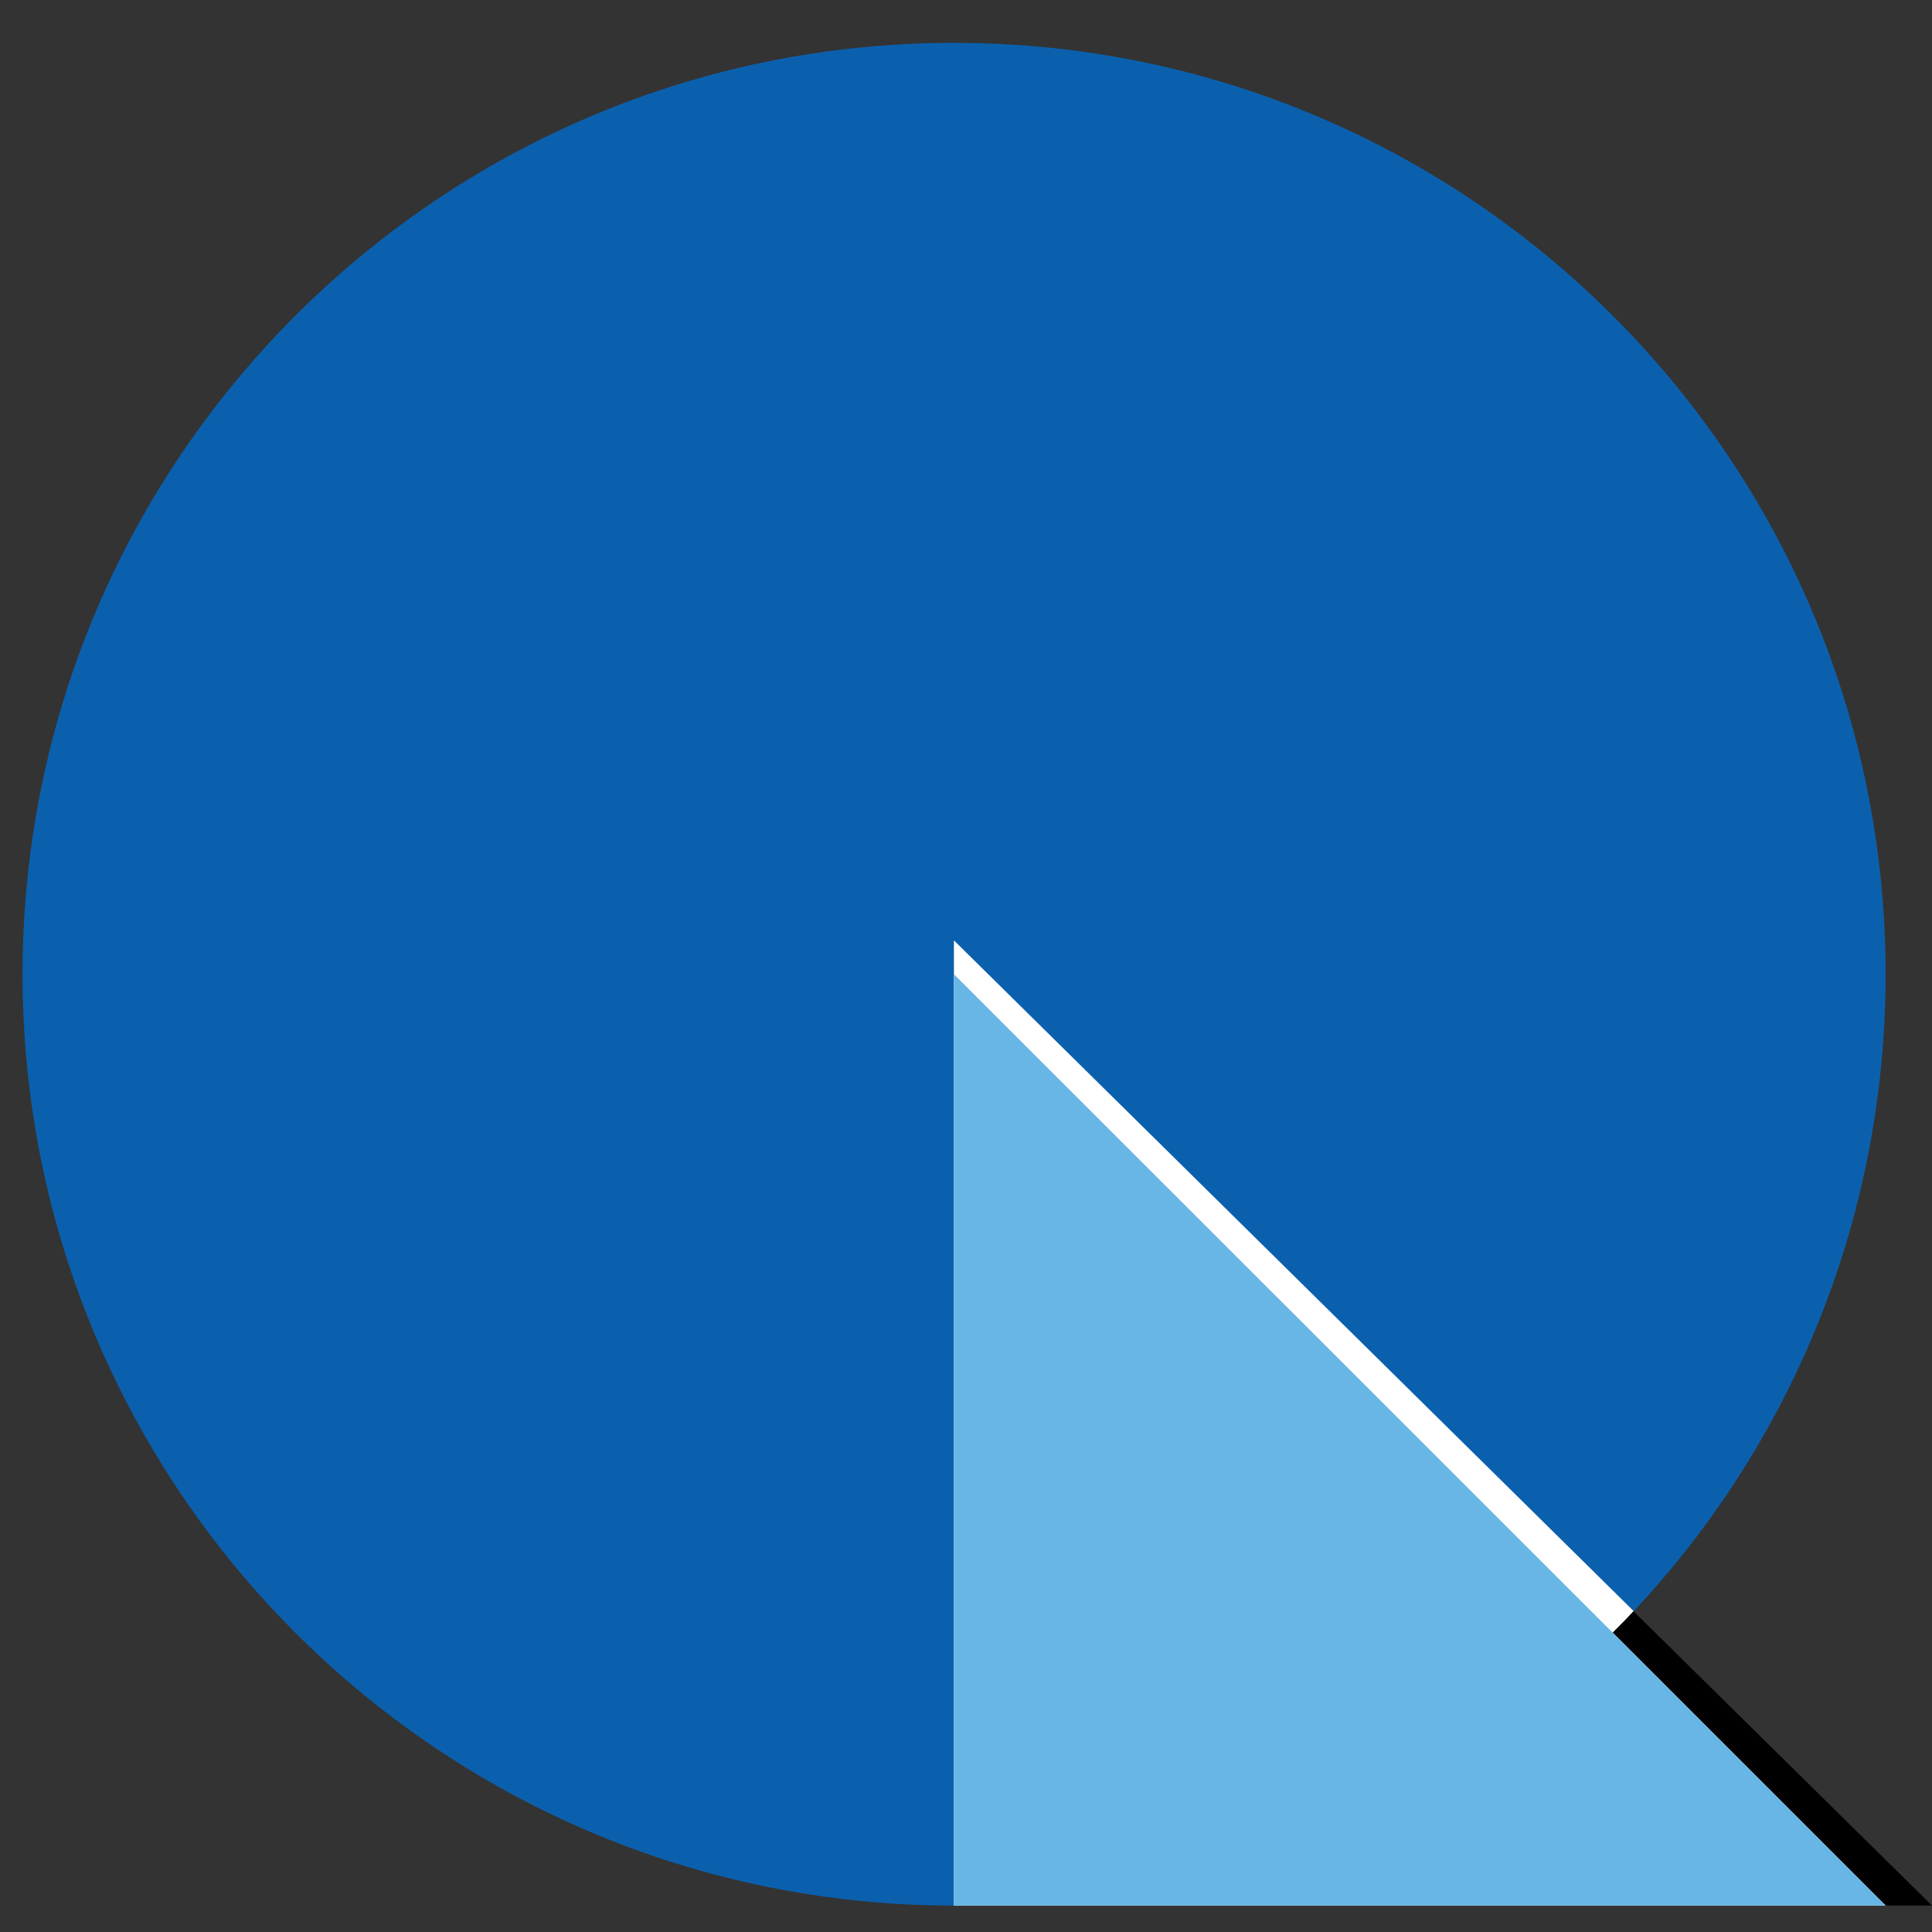 <?xml version="1.0" encoding="utf-8"?>
<!-- Generator: Adobe Illustrator 24.0.0, SVG Export Plug-In . SVG Version: 6.00 Build 0)  -->
<svg version="1.1" id="Layer_1" xmlns="http://www.w3.org/2000/svg" xmlns:xlink="http://www.w3.org/1999/xlink" x="0px" y="0px"
	 viewBox="0 0 599.5 599.5" style="enable-background:new 0 0 599.5 599.5;" xml:space="preserve">
<rect x="0" y="0" width="599.5" height="599.5" fill="#333333" stroke="none"/>
<style type="text/css">
	.st0{clip-path:url(#SVGID_2_);}
	.st1{fill:#68B6E5;}
	.st2{fill:#0B60AE;}
	.st3{fill:#FFFFFF;}
</style>
<path class="st2" d="M585.1,302.3c0,76.5-29.7,146-78.2,197.7c-2.1,2.3-4.3,4.5-6.5,6.7C448.1,559,375.9,591.3,296,591.3
	c-159.6,0-289-129.4-289-289s129.4-289,289-289S585.1,142.6,585.1,302.3z"/>
<path d="M599.5,591.3h-14.5l-84.7-84.7c2.2-2.2,4.4-4.4,6.5-6.7L599.5,591.3z"/>
<path class="st3" d="M585.1,591.3H296V291.8l210.9,208.1c-2.1,2.3-4.3,4.5-6.5,6.7L585.1,591.3z"/>
<polygon class="st1" points="585.1,591.3 296,591.3 296,302.3 500.4,506.6 "/>
</svg>
